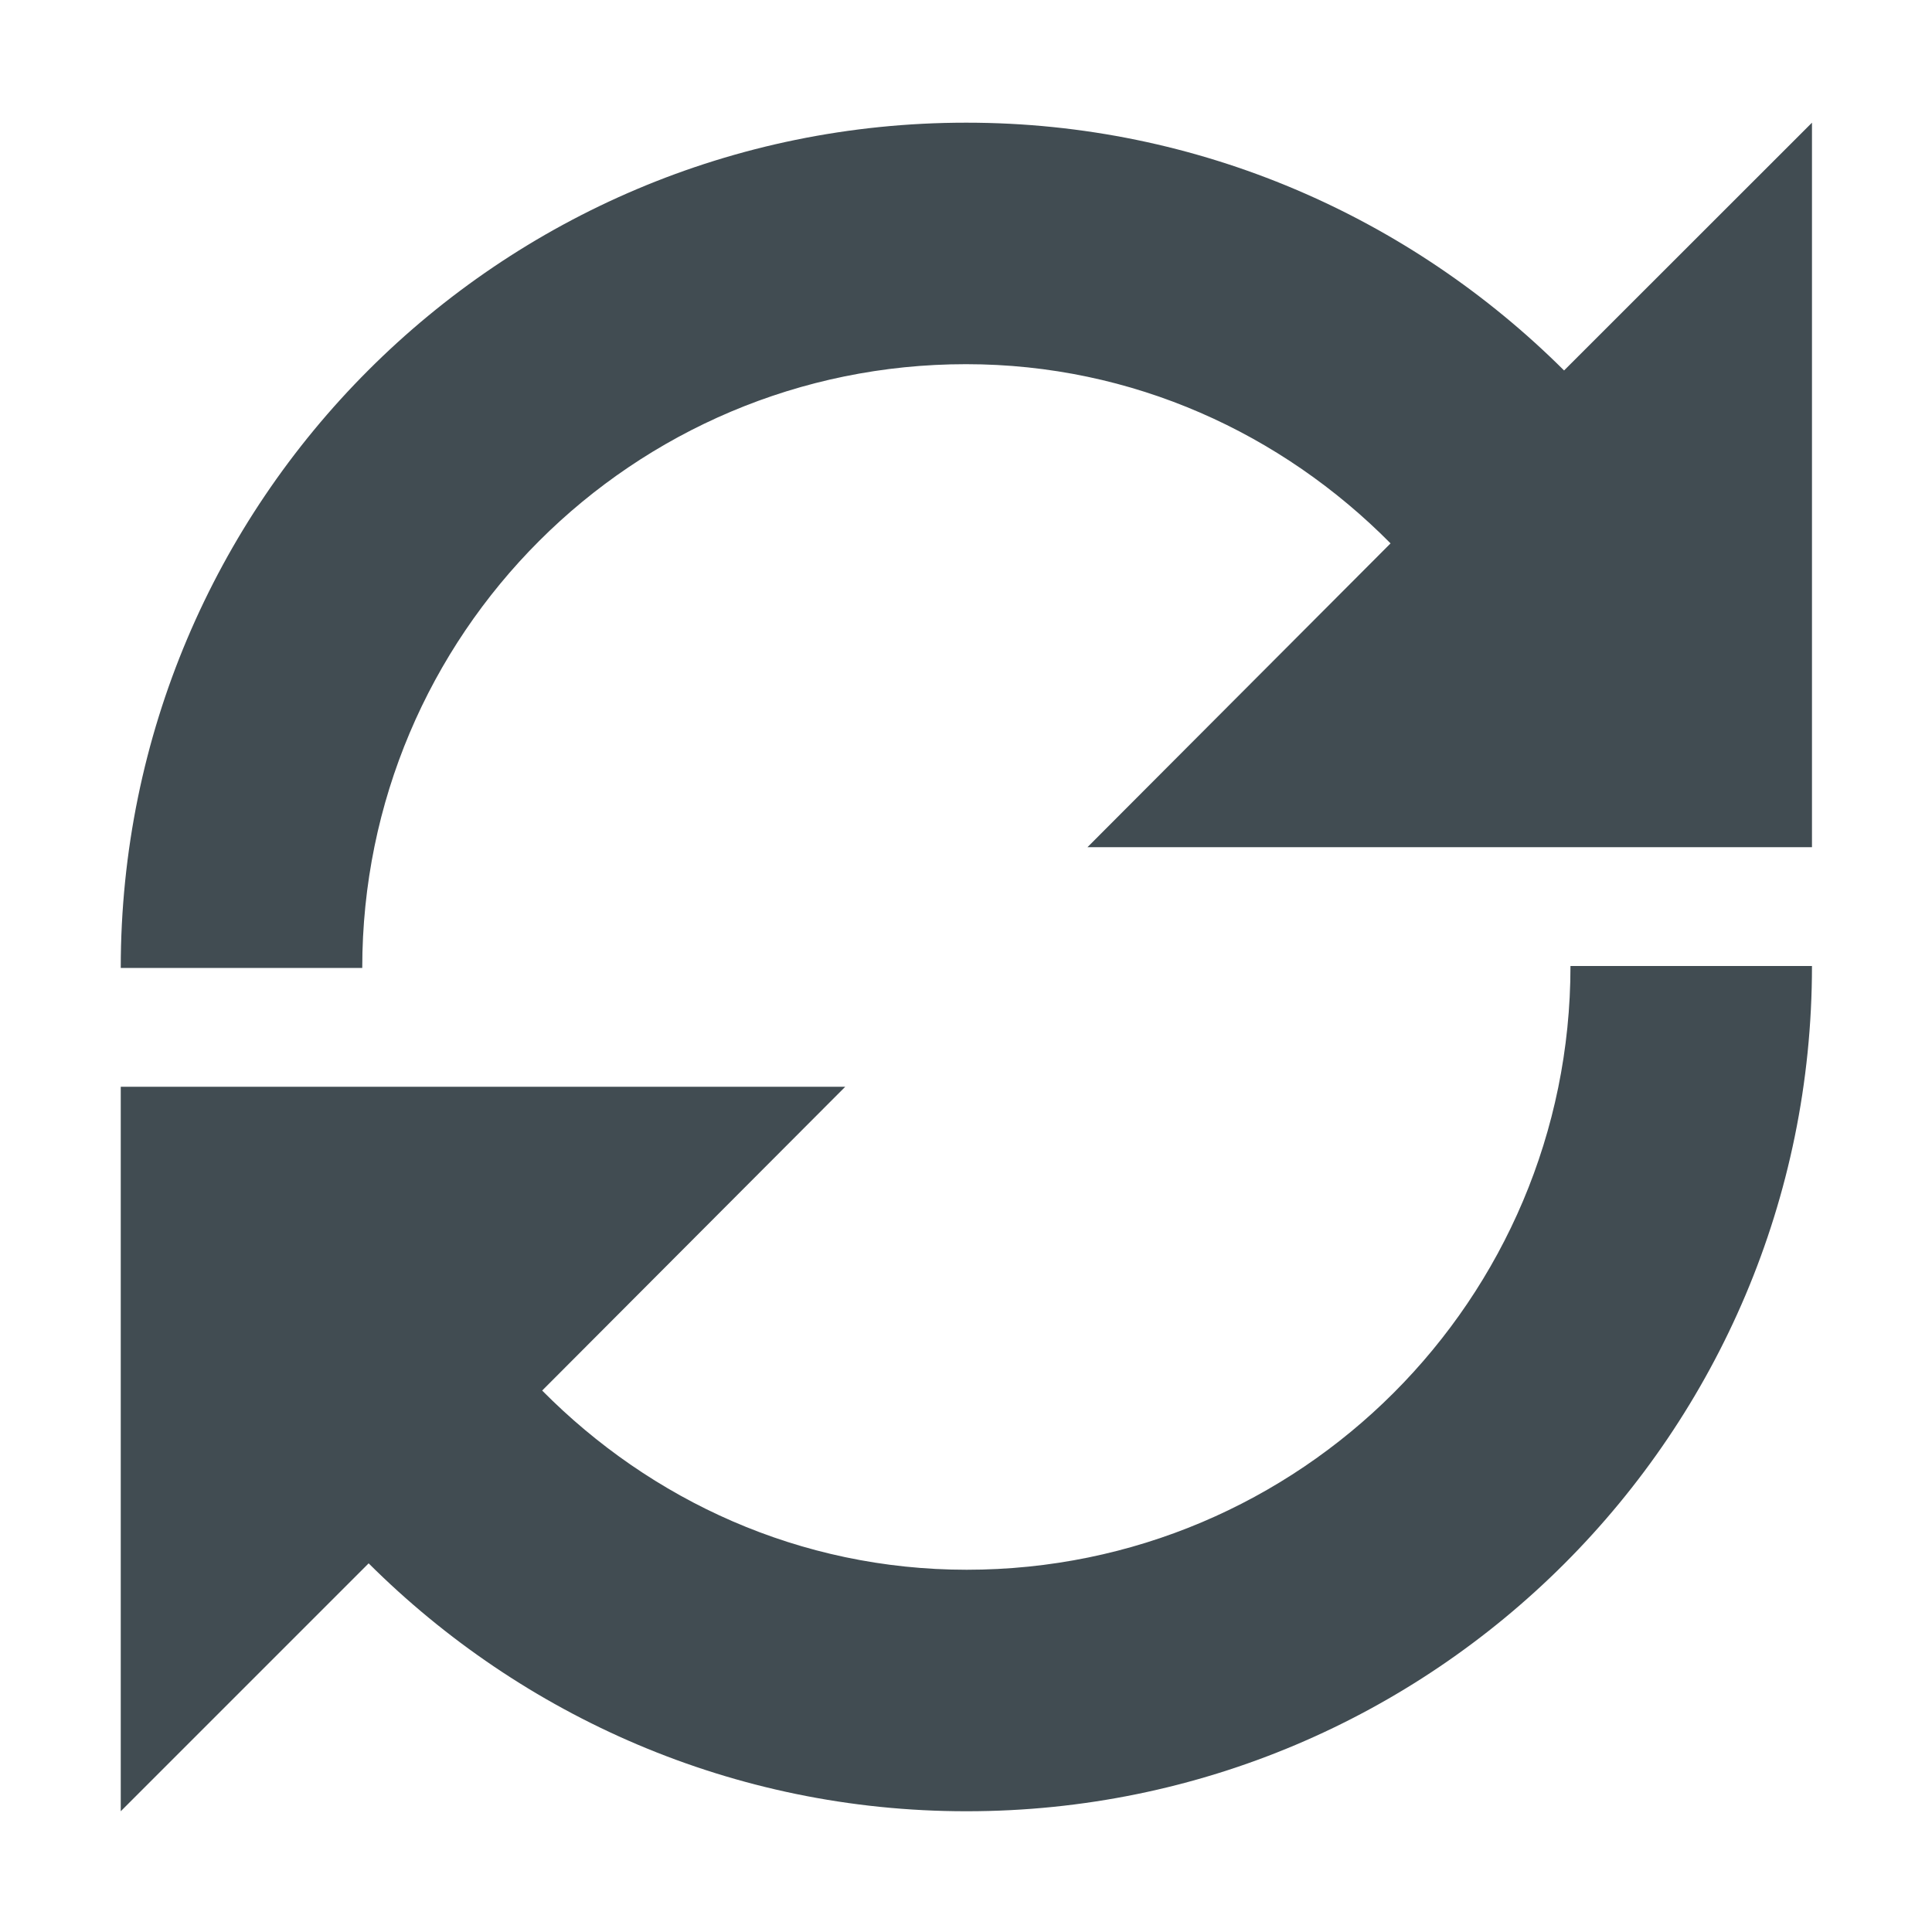 <?xml version="1.0" encoding="UTF-8" standalone="no"?>
<svg
   xmlns:dc="http://purl.org/dc/elements/1.1/"
   xmlns:cc="http://creativecommons.org/ns#"
   xmlns:rdf="http://www.w3.org/1999/02/22-rdf-syntax-ns#"
   xmlns:svg="http://www.w3.org/2000/svg"
   xmlns="http://www.w3.org/2000/svg"
   version="1.1"
   width="16"
   height="16"
   style="enable-background:new"
   id="svg7384">
  <defs
     id="defs9" />
  <title
     id="title8473">Paper Symbolic Icon Theme</title>
  <g
     transform="translate(-425 99.016)"
     id="layer12">
    <path
       id="path5865"
       transform="translate(425,-99.016)"
       d="M 8 1.016 C 4.134 1.016 1 4.15 1 8.016 L 3 8.016 C 3 5.254 5.239 3.016 8 3.016 C 9.382 3.016 10.616 3.591 11.516 4.5 L 9.006 7.016 L 15.006 7.016 L 15.006 1.016 L 12.953 3.068 C 11.683 1.803 9.934 1.016 8.004 1.016 L 8 1.016 z M 13.006 8 C 13.006 10.761 10.767 13 8.006 13 C 6.624 13 5.39 12.425 4.49 11.516 L 7 9 L 1 9 L 1 15 L 3.053 12.947 C 4.323 14.212 6.072 15 8.002 15 L 8.006 15 C 11.872 15 15.006 11.866 15.006 8 L 13.006 8 z "
       style="opacity:1;fill:#414c52;fill-opacity:1" />
  </g>
  <g
     id="g4137"
     transform="matrix(-1,0,0,-1,441.006,-83)" />
</svg>
